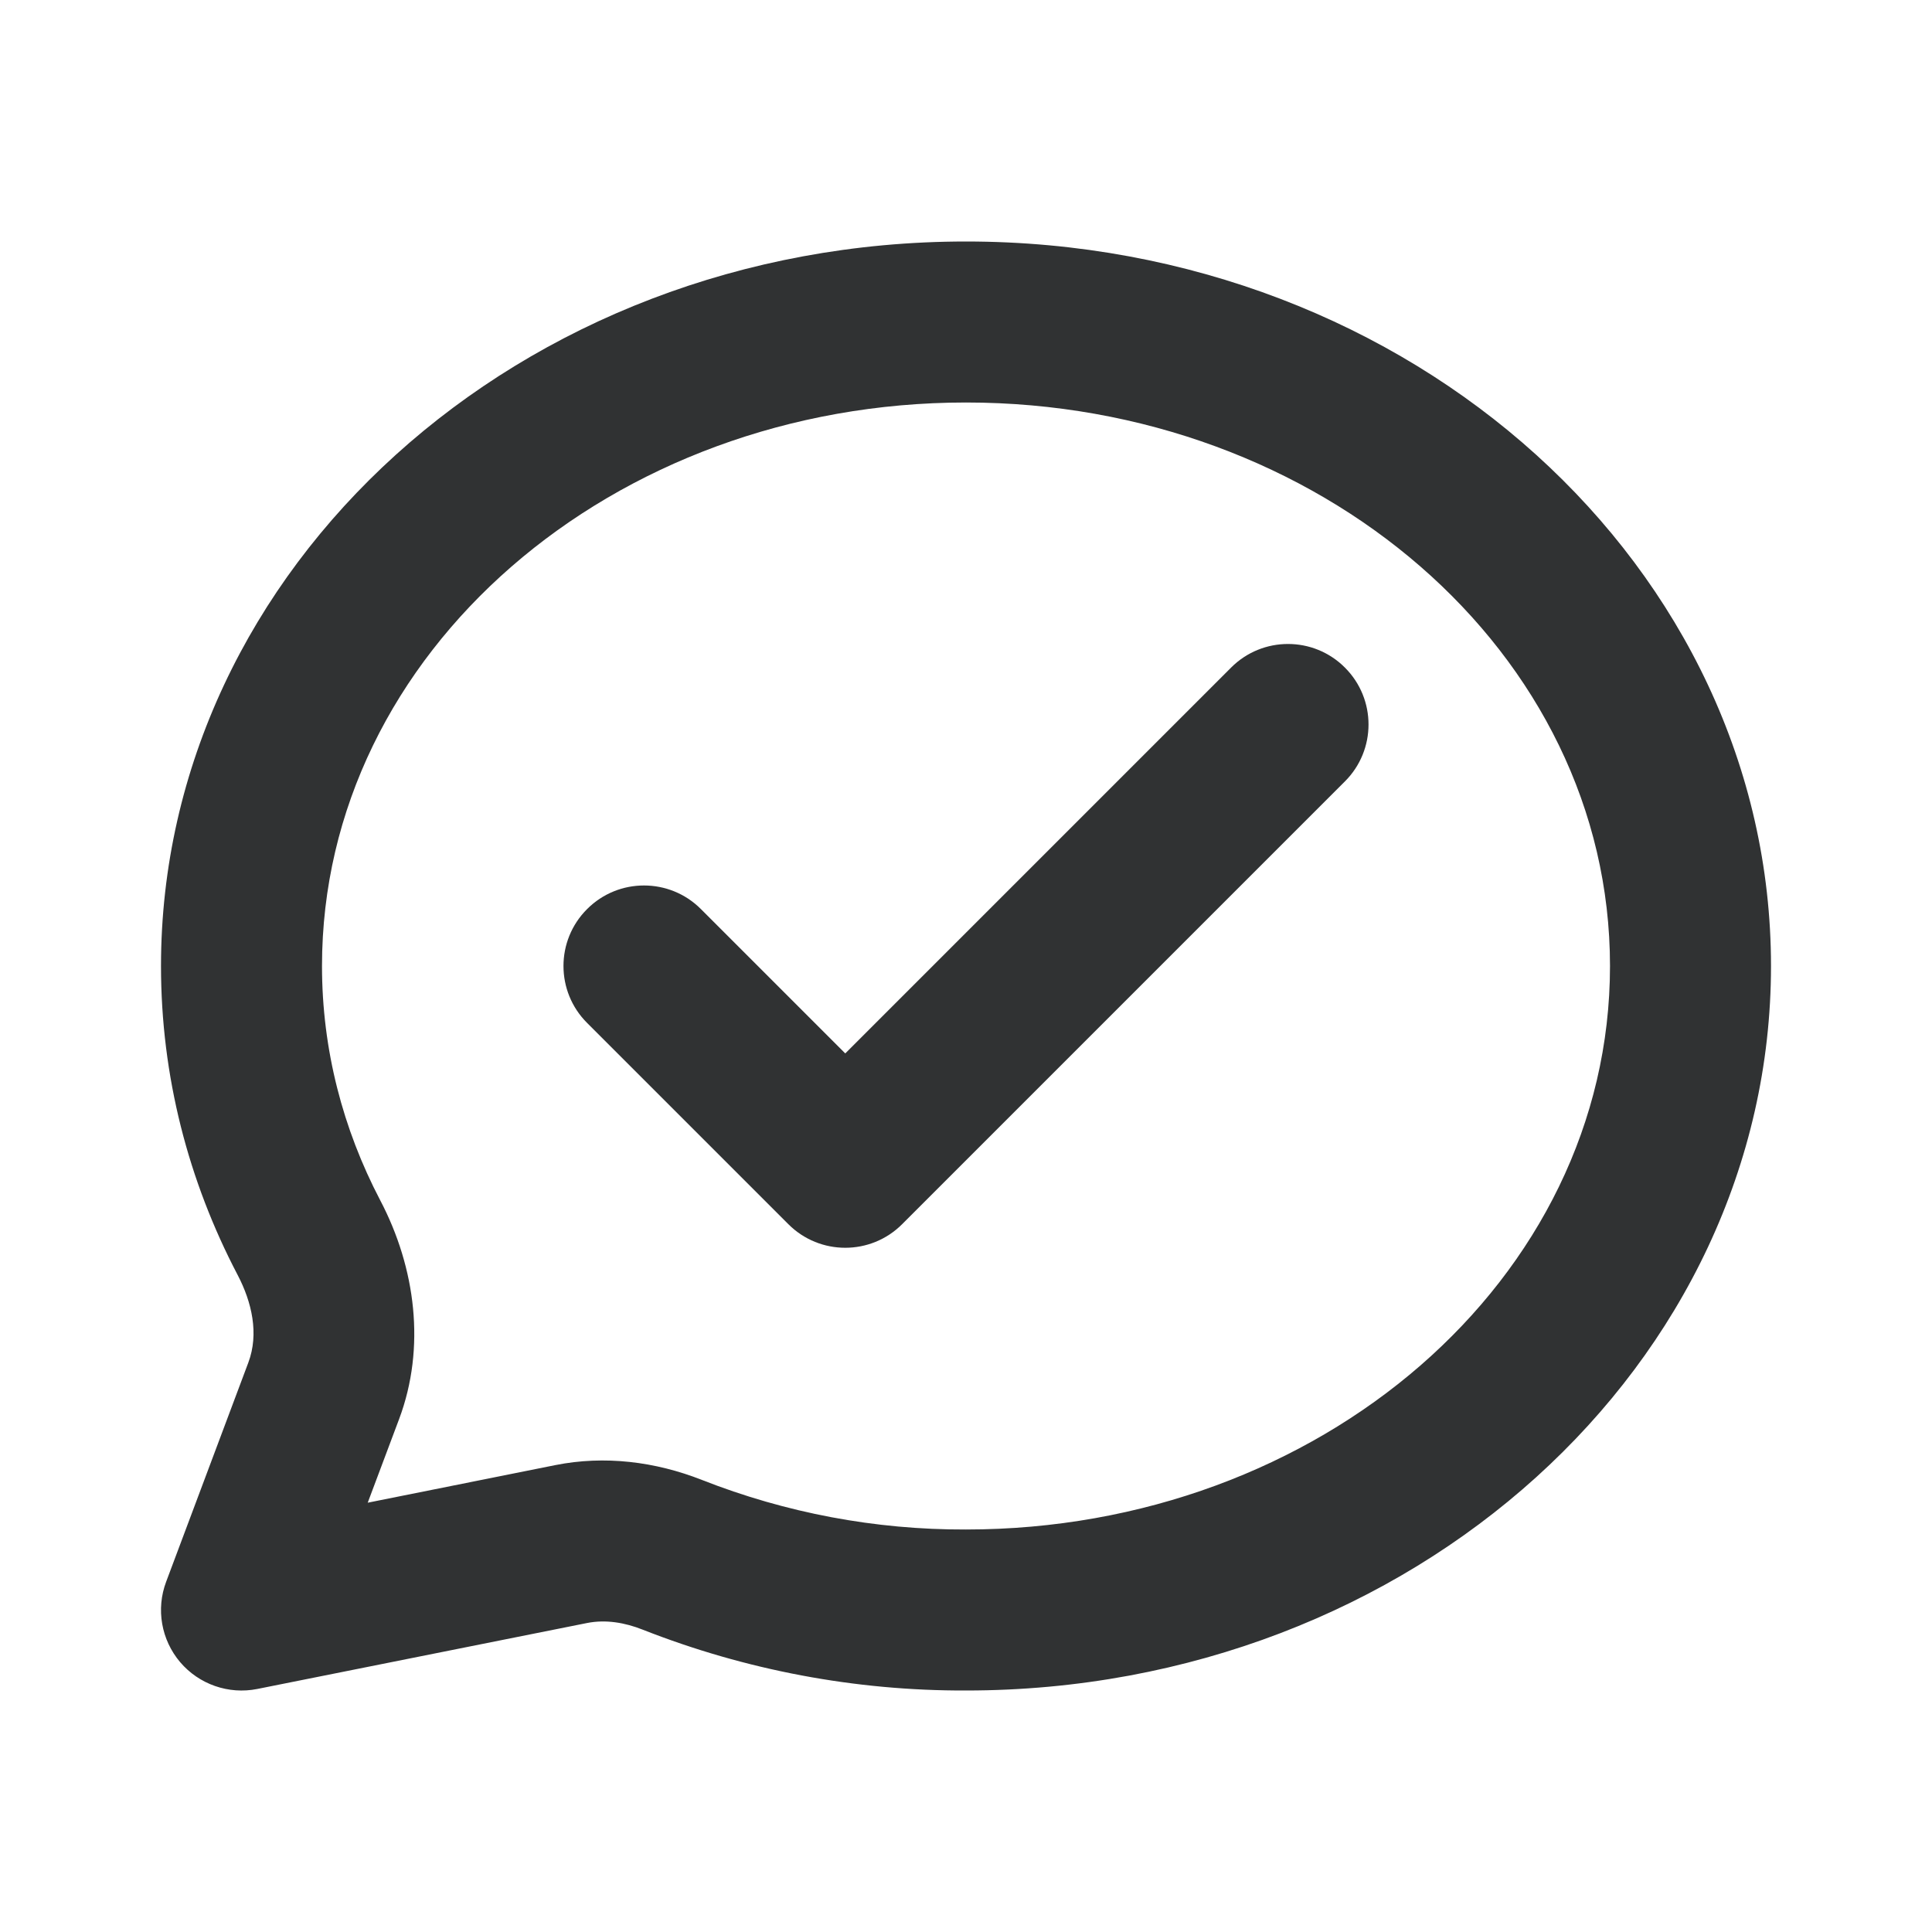 <svg width="24" height="24" viewBox="0 0 24 24" fill="none" xmlns="http://www.w3.org/2000/svg">
    <path
        d="M16.707 9.707C17.098 9.317 17.098 8.683 16.707 8.293C16.317 7.902 15.683 7.902 15.293 8.293L10.5 13.086L8.707 11.293C8.317 10.902 7.683 10.902 7.293 11.293C6.902 11.683 6.902 12.317 7.293 12.707L9.793 15.207C10.183 15.598 10.817 15.598 11.207 15.207L16.707 9.707Z"
        fill="#303233" />
    <path fill-rule="evenodd" clip-rule="evenodd"
        d="M12 3C17.553 3 22 7.064 22 12C22 16.936 17.554 20.999 12.002 21C10.625 21.005 9.263 20.747 7.986 20.245C7.765 20.157 7.525 20.115 7.291 20.162L3.196 20.981C2.84 21.052 2.473 20.924 2.238 20.648C2.003 20.371 1.936 19.989 2.064 19.649L3.085 16.926C3.219 16.569 3.129 16.176 2.952 15.838C2.341 14.672 2 13.371 2 12C2 7.064 6.447 3 12 3ZM12 19C16.387 19 20 15.9 20 12C20 8.1 16.387 5 12 5C7.613 5 4 8.1 4 12C4 13.04 4.26 14.025 4.723 14.91C5.164 15.751 5.291 16.739 4.958 17.628L4.568 18.667L6.899 18.2C7.51 18.078 8.14 18.156 8.719 18.384C9.761 18.794 10.873 19.004 11.997 19H12Z"
        fill="#303233" />
</svg>
